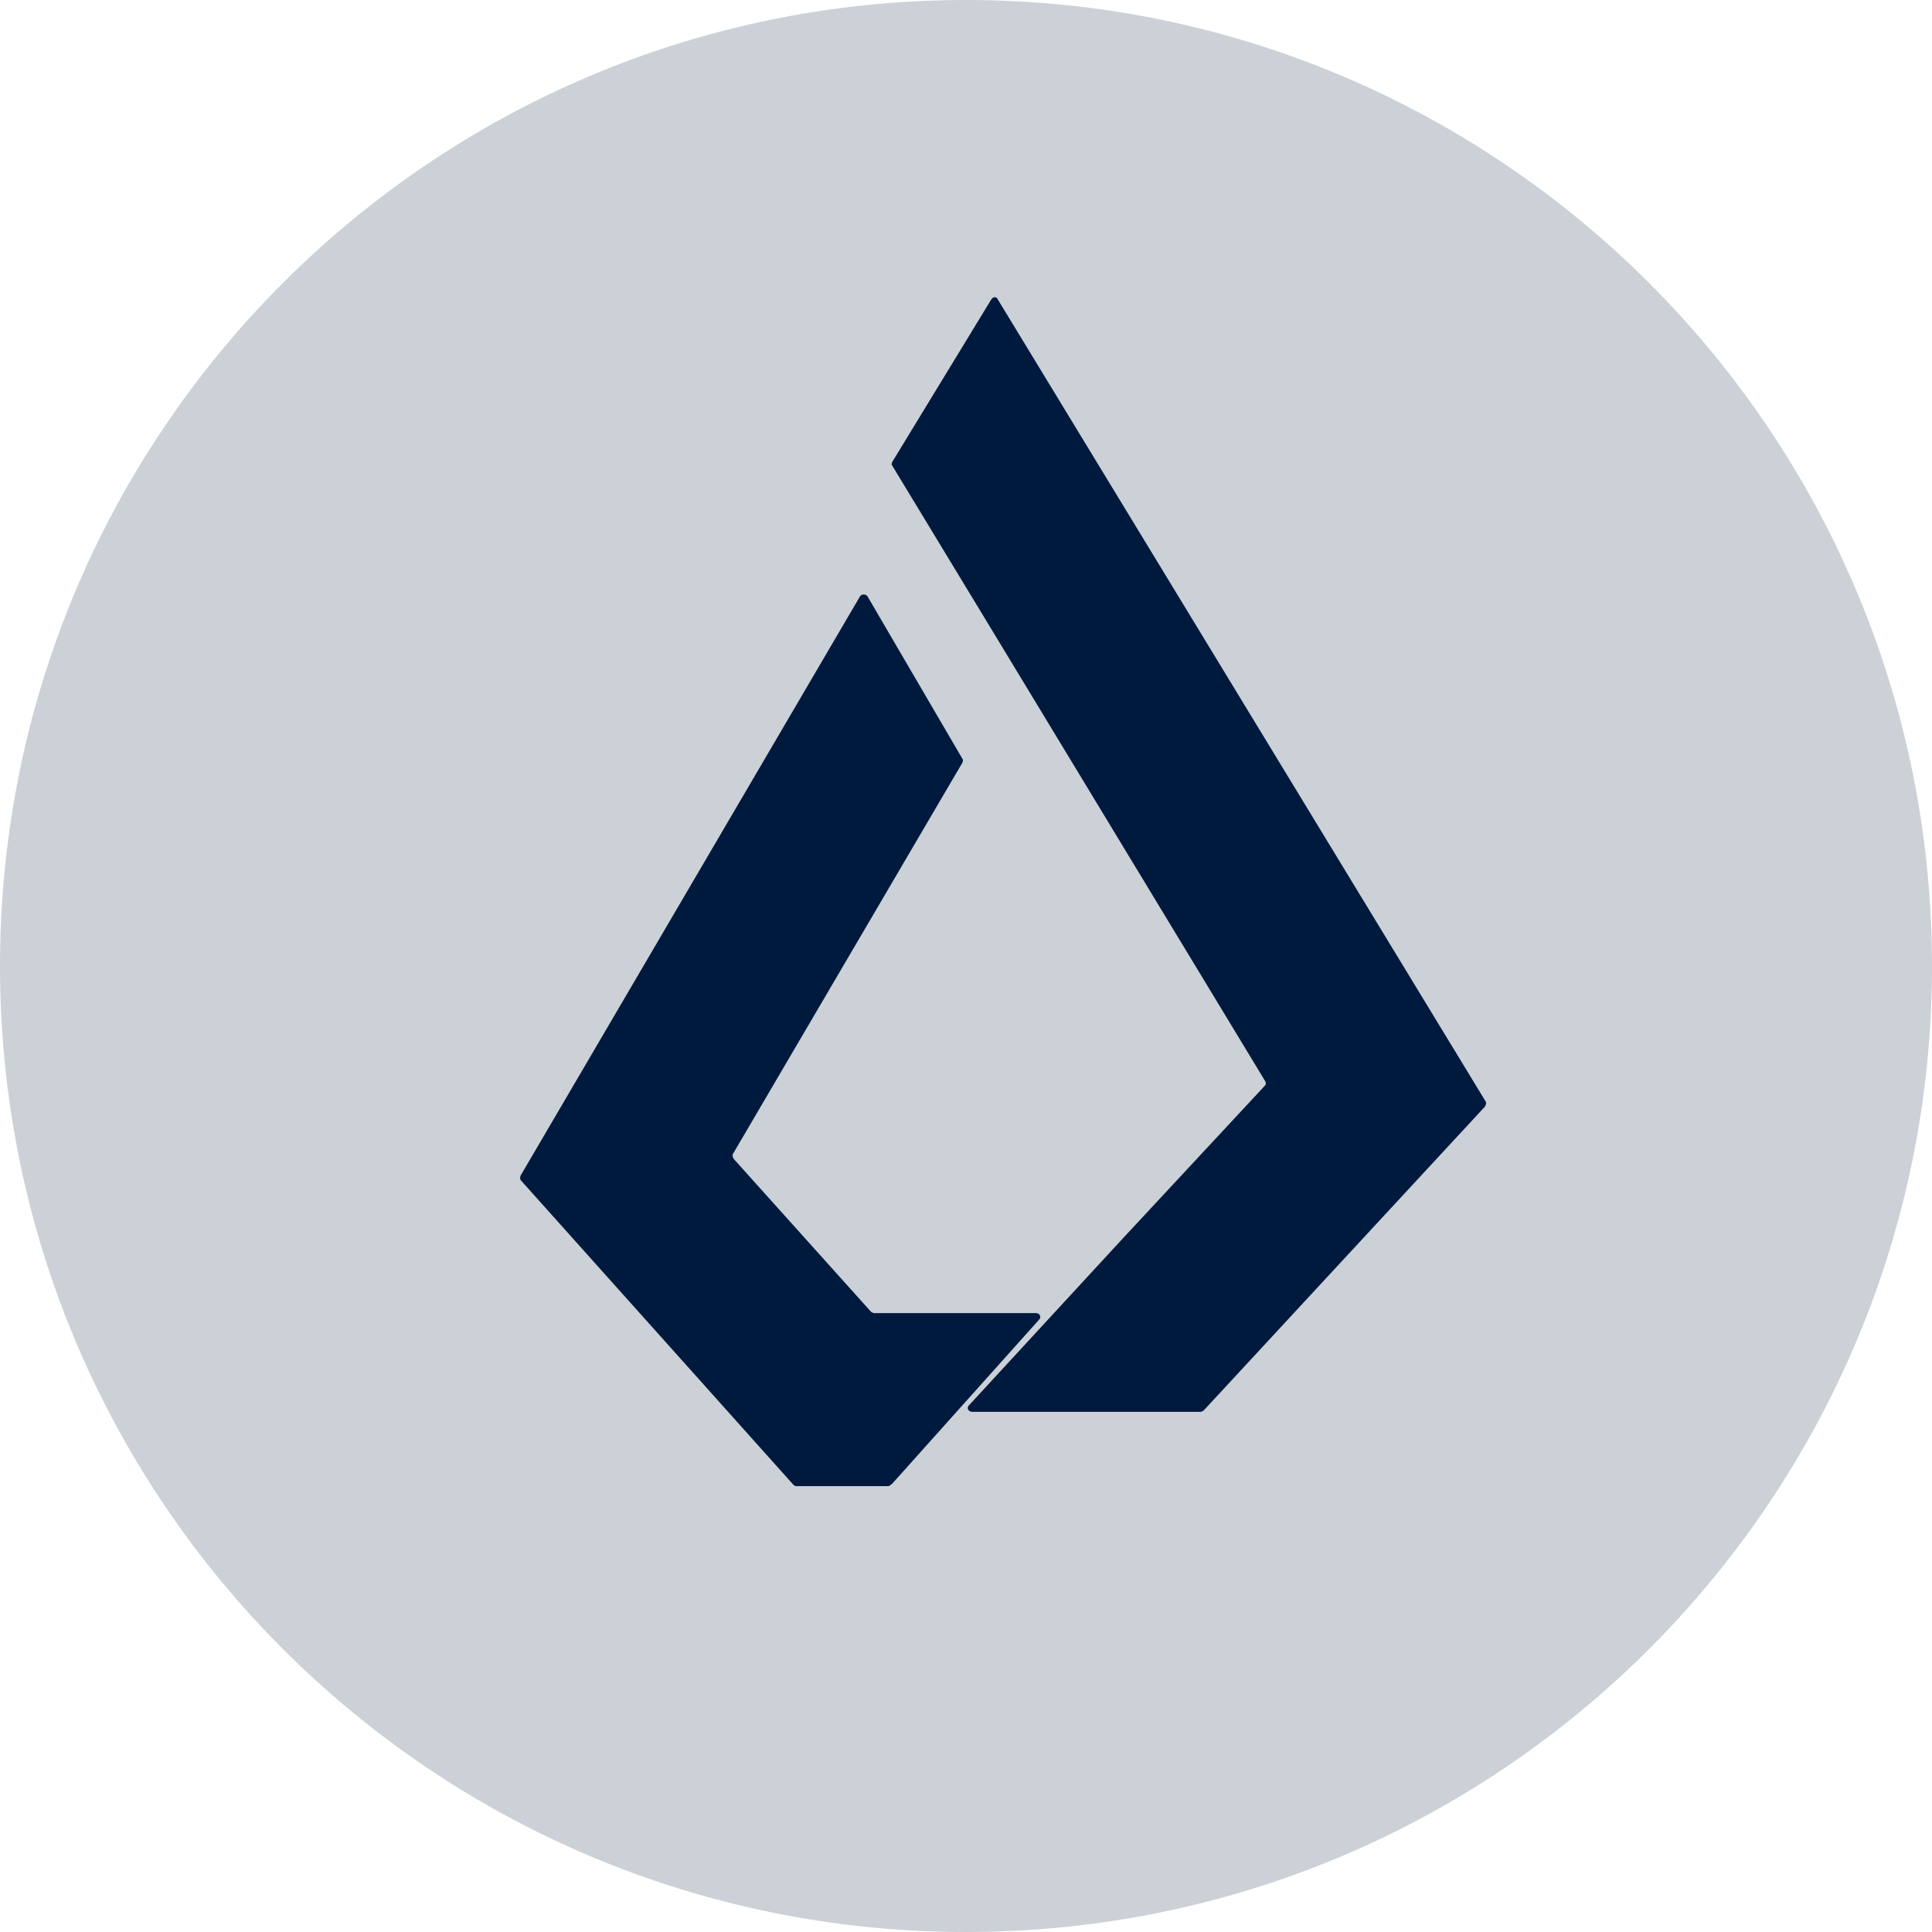<svg width="26" height="26" viewBox="0 0 26 26" fill="none" xmlns="http://www.w3.org/2000/svg">
<path opacity="0.2" d="M13 26C20.18 26 26 20.18 26 13C26 5.82 20.18 0 13 0C5.82 0 0 5.82 0 13C0 20.18 5.82 26 13 26Z" fill="#001A3E"/>
<path fill-rule="evenodd" clip-rule="evenodd" d="M12.009 6.269C11.997 6.258 11.997 6.236 12.009 6.214L13.338 4.033C13.361 3.989 13.418 3.989 13.43 4.033L19.995 14.826C20.007 14.848 19.995 14.87 19.984 14.892L16.202 18.978C16.191 18.989 16.168 19 16.157 19H13.086C13.028 19 13.005 18.945 13.04 18.912L15.091 16.687L17.016 14.617C17.039 14.595 17.039 14.573 17.027 14.551L13.384 8.537L12.009 6.269ZM13.984 17.759L12.007 19.967C12.002 19.972 11.993 19.978 11.985 19.983C11.976 19.989 11.968 19.994 11.963 20H10.719C10.696 20 10.685 19.989 10.674 19.978L7.008 15.883C6.997 15.861 6.997 15.839 7.008 15.817L11.574 8.025C11.596 7.992 11.652 7.992 11.674 8.025L12.951 10.21C12.962 10.221 12.962 10.243 12.951 10.265L9.863 15.53C9.852 15.552 9.863 15.574 9.874 15.596L11.718 17.649C11.729 17.66 11.752 17.671 11.763 17.671H13.94C13.995 17.671 14.018 17.726 13.984 17.759Z" fill="#001A3E"/>
</svg>
